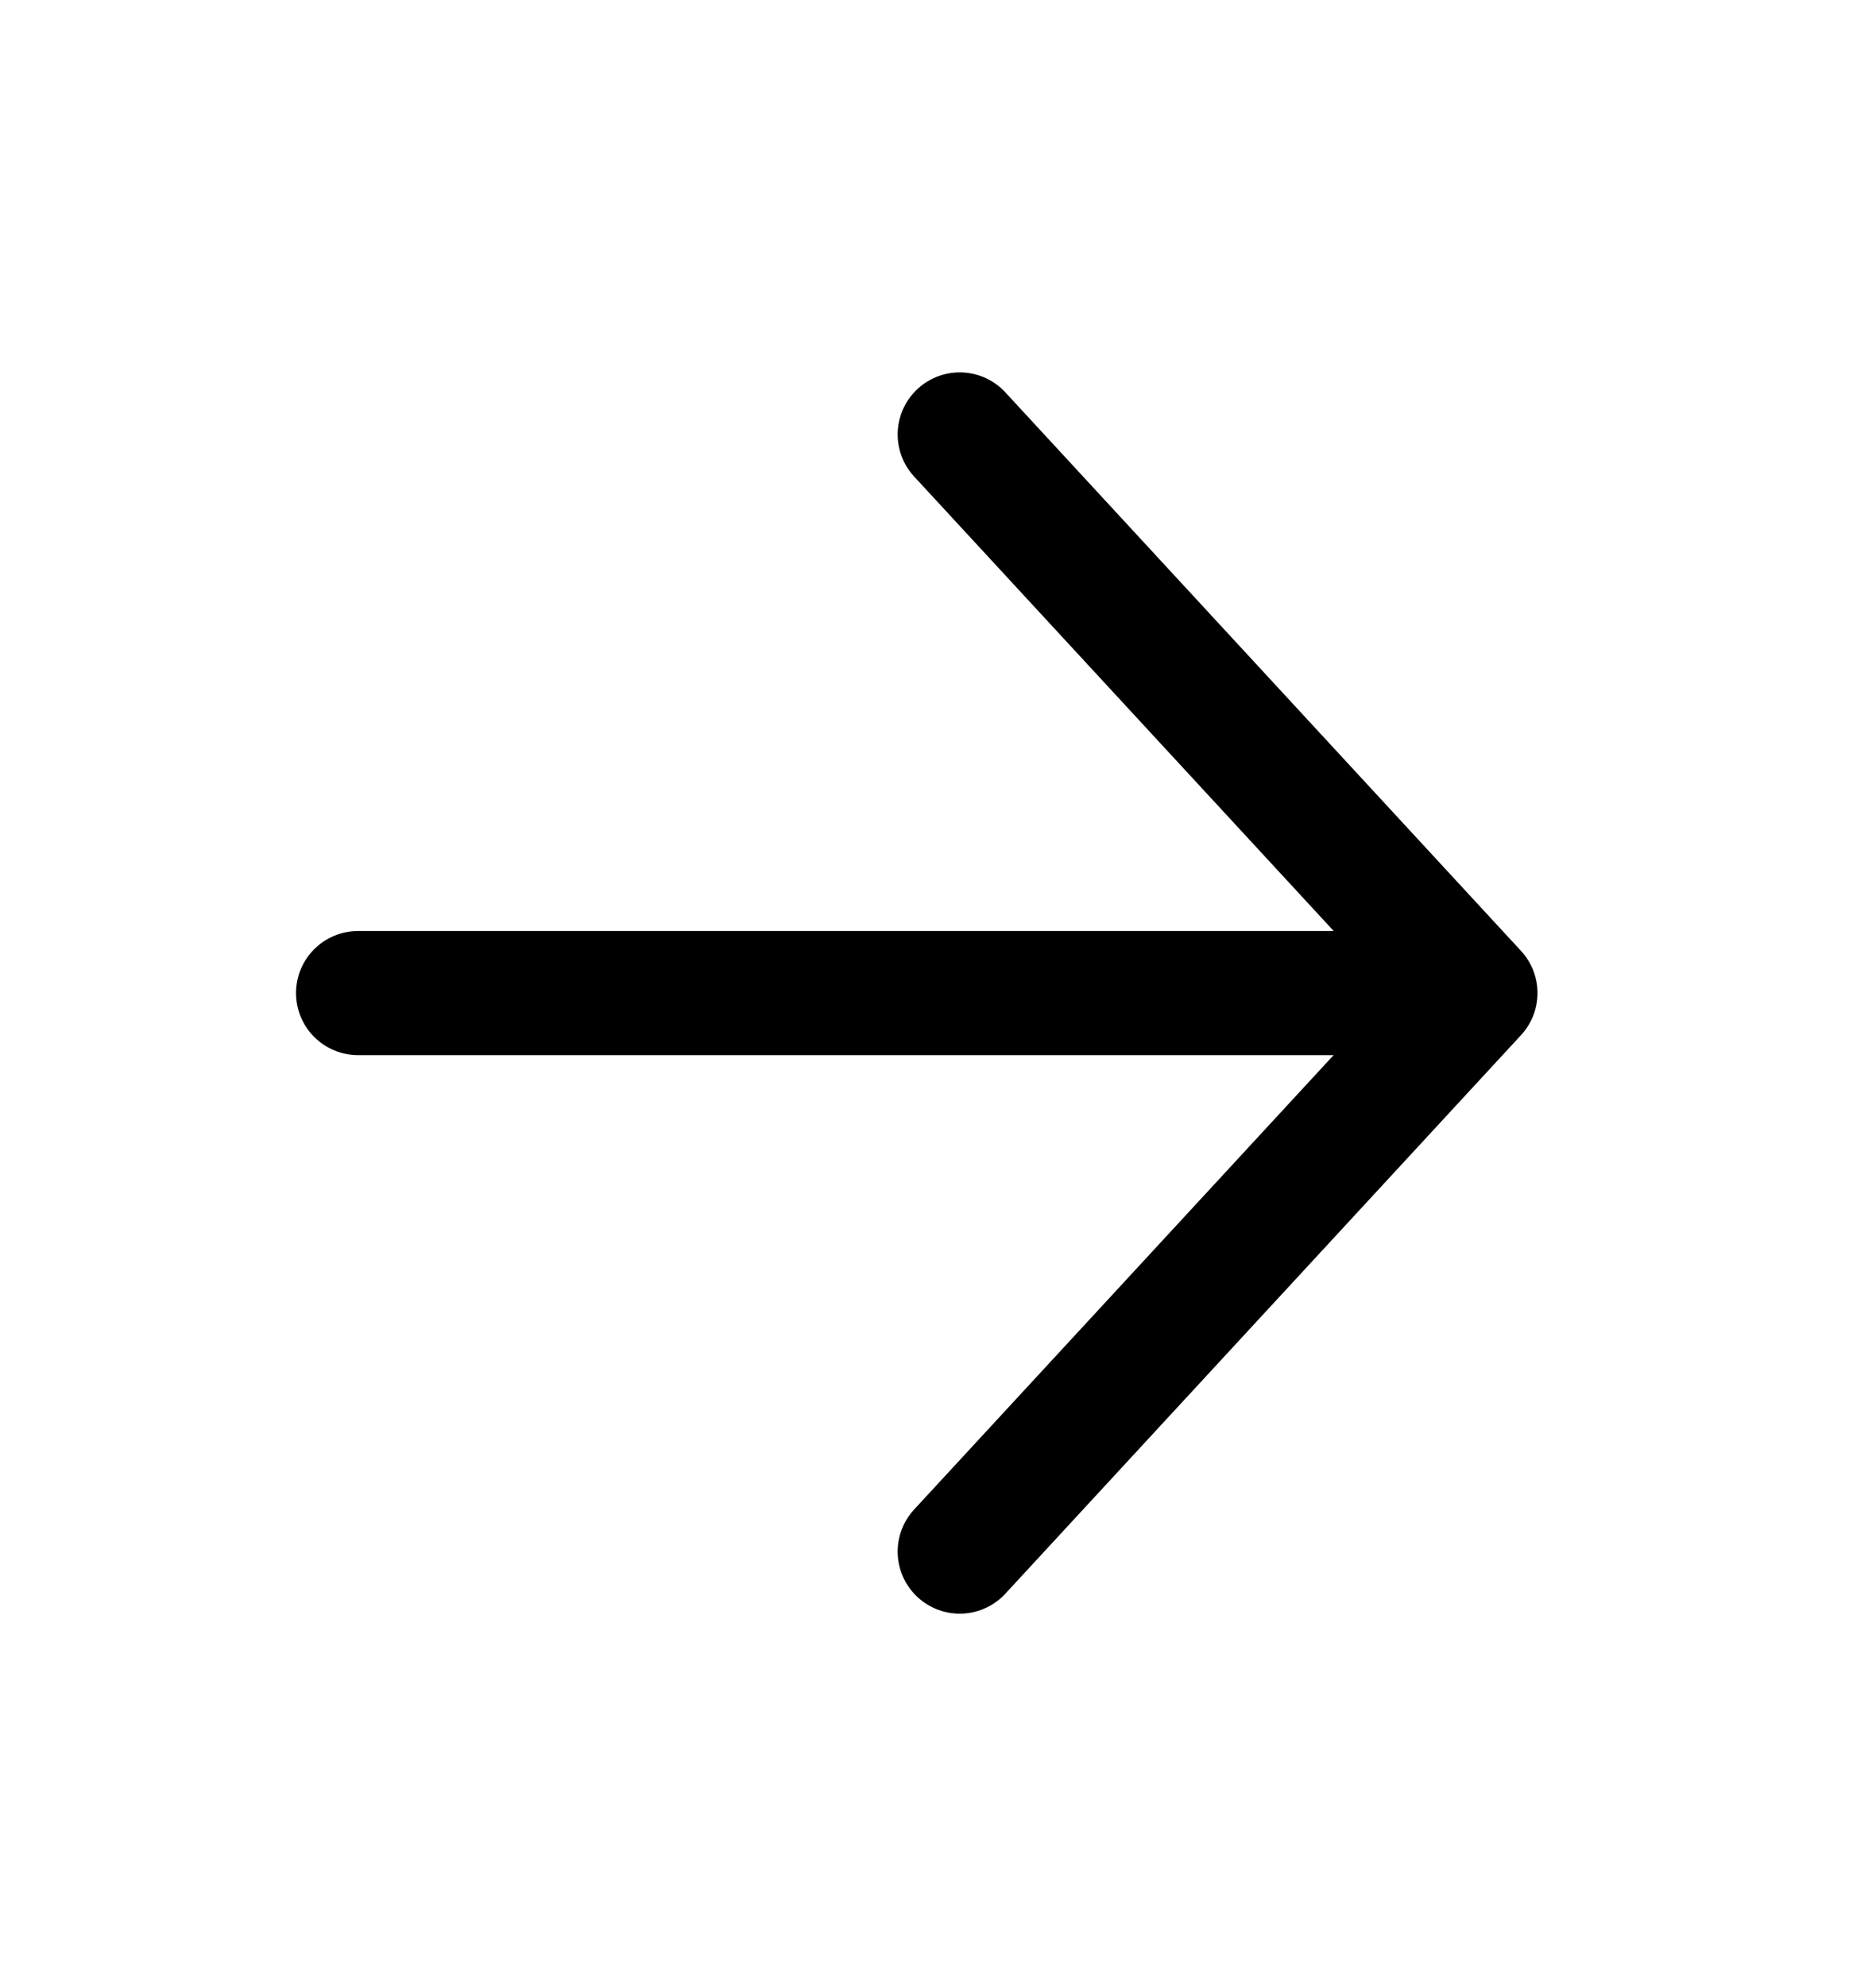 <svg width="34" height="36" viewBox="0 0 34 36" fill="none" xmlns="http://www.w3.org/2000/svg">
<path d="M17.394 7.875L26.74 18L17.394 28.125" stroke="black" stroke-width="2.25" stroke-linecap="round" stroke-linejoin="round"/>
<path d="M25.442 18.001H6.49" stroke="black" stroke-width="2.25" stroke-linecap="round" stroke-linejoin="round"/>
</svg>

